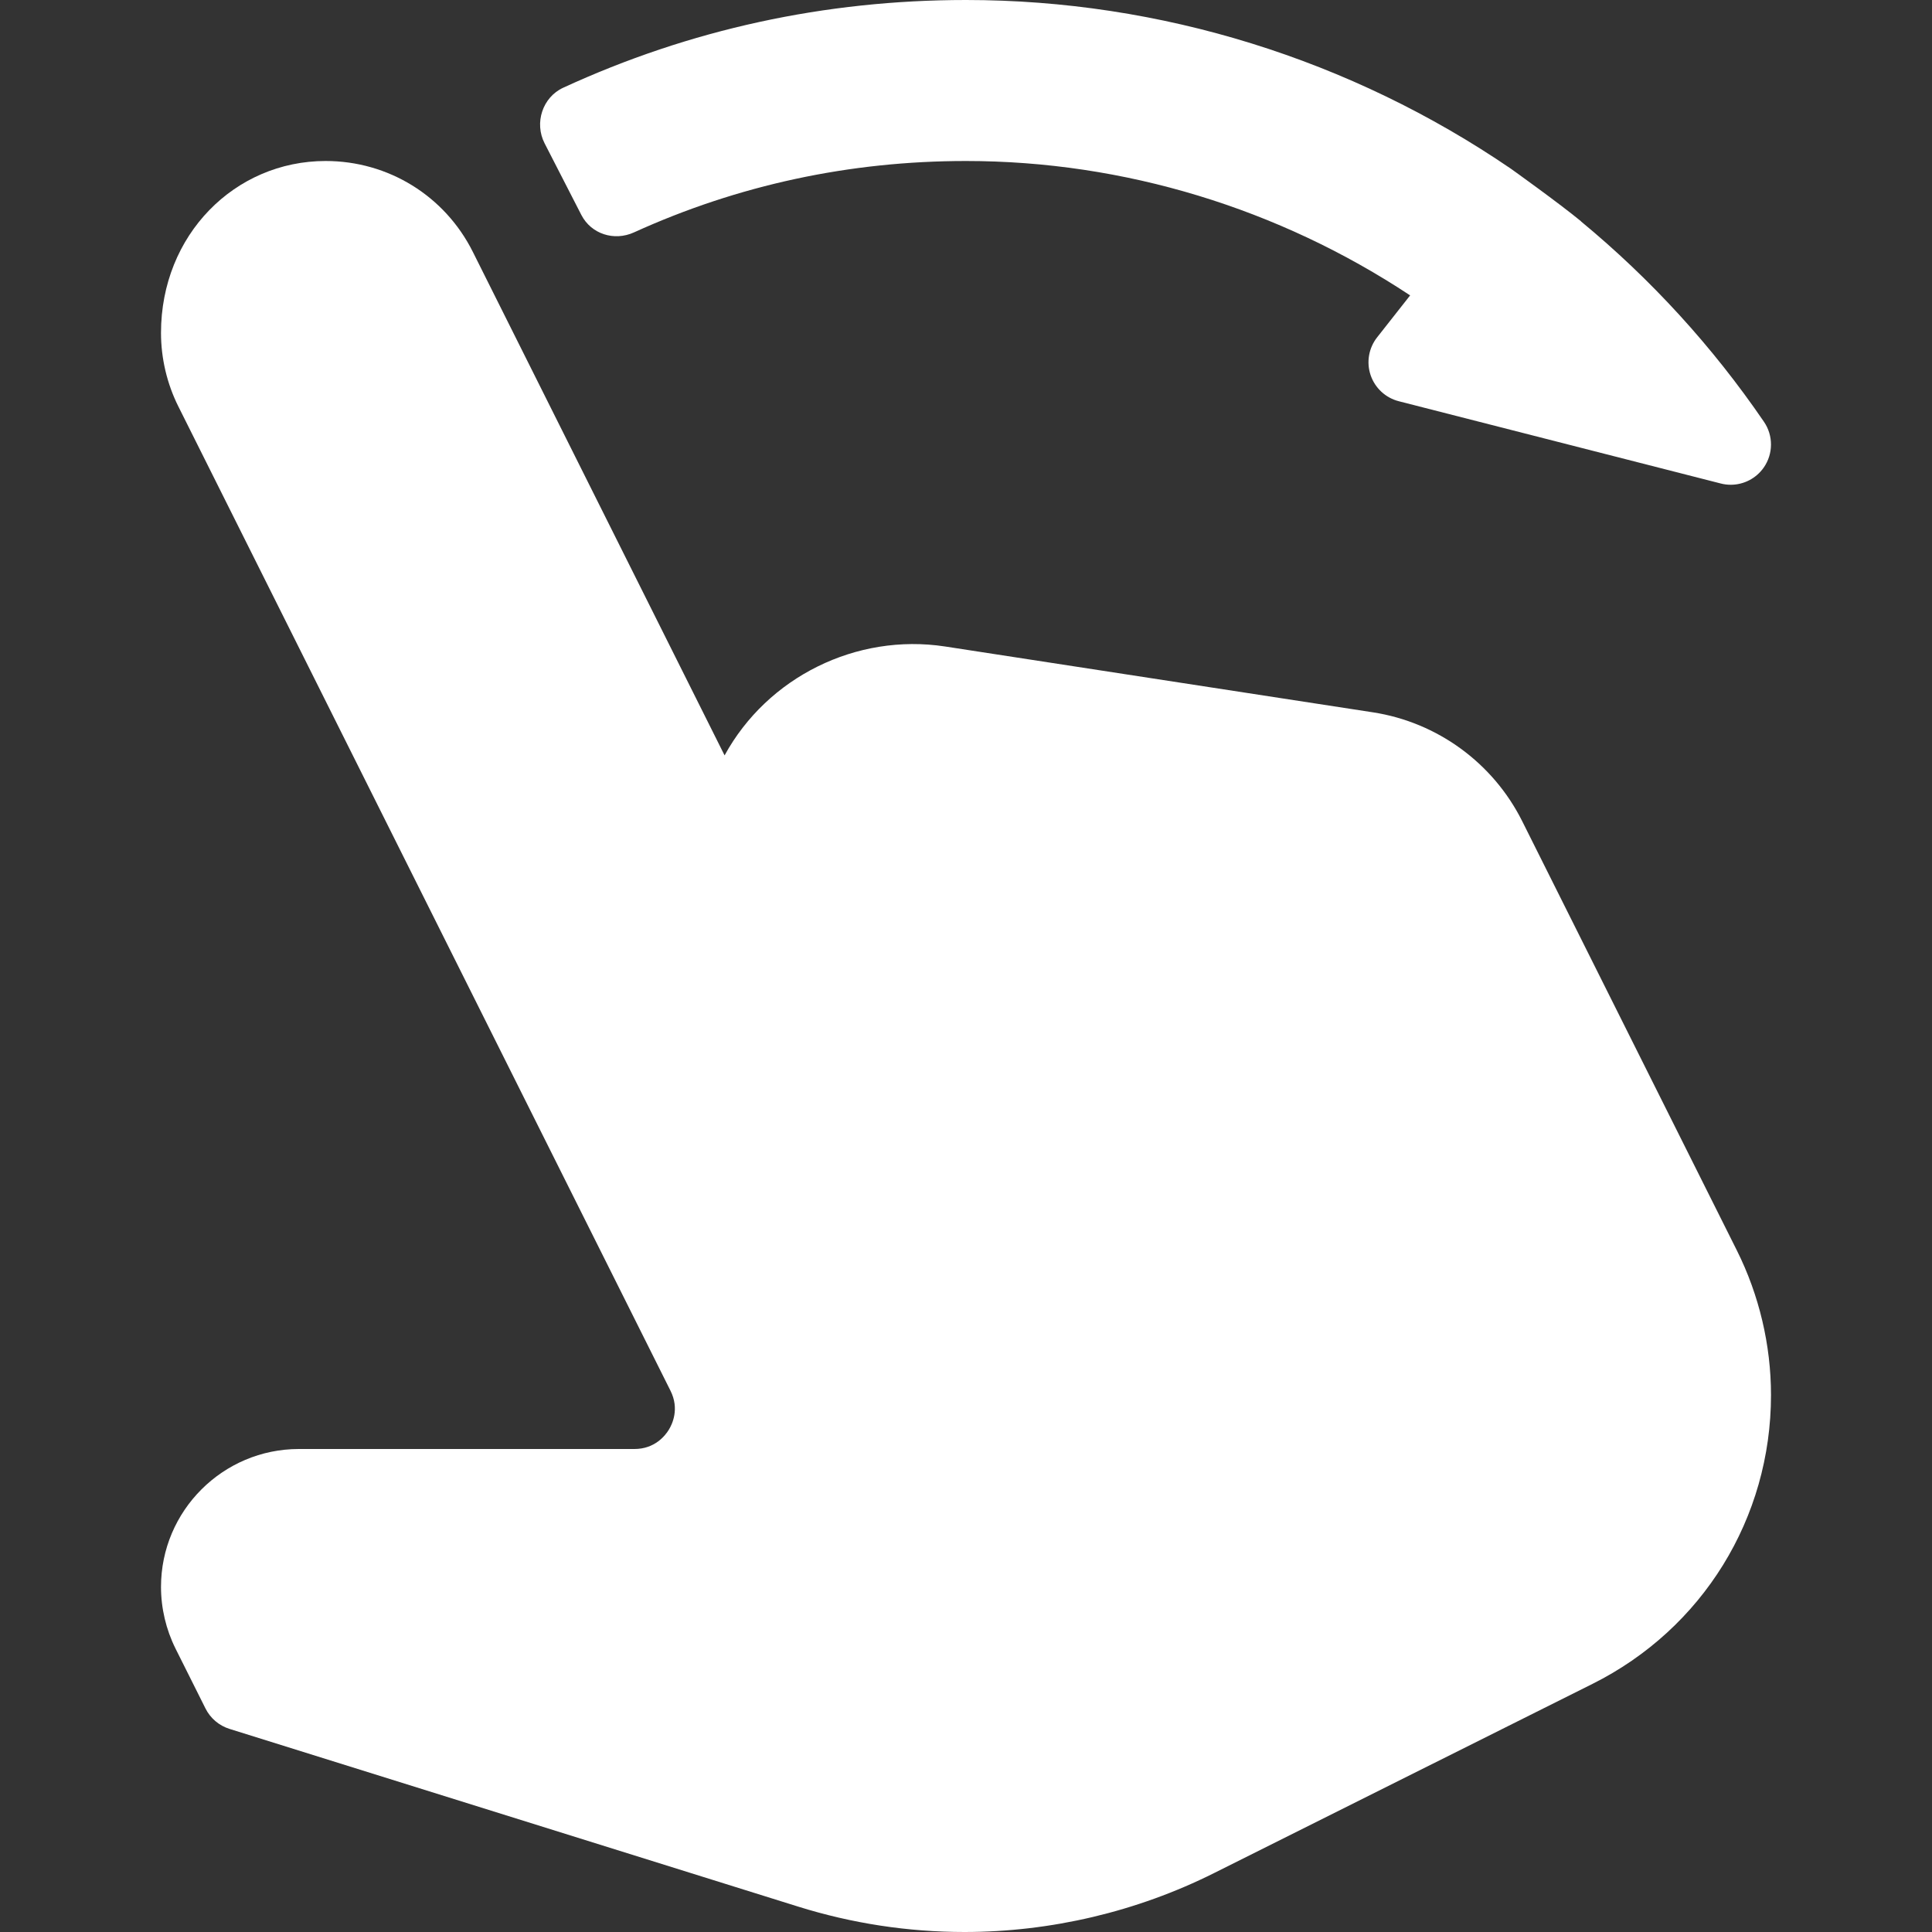 <?xml version="1.0" encoding="iso-8859-1"?>
<!-- Generator: Adobe Illustrator 19.0.0, SVG Export Plug-In . SVG Version: 6.00 Build 0)  -->
<svg version="1.1" id="Layer_1" xmlns="http://www.w3.org/2000/svg" xmlns:xlink="http://www.w3.org/1999/xlink" x="0px" y="0px"
	 viewBox="0 0 512 512" style="enable-background:new 0 0 512 512;" xml:space="preserve">
<rect x="0" y="0" width="512" height="512" fill="#333333" stroke="none"/>
<g>
	<g>
		<g fill="#ffffff50">
			<path d="M460.302,331.406l-56.896-113.771c-7.719-15.448-22.521-26.24-39.583-28.865l-113.385-17.448h-0.01
				c-23.458-3.573-47.042,8.083-58.406,28.865L125.323,66.781c-7.438-14.875-22.396-24.115-39.031-24.115
				c-24.052,0-43.625,19.573-43.625,45.552c0,6.75,1.594,13.5,4.604,19.51l130.417,260.833c2.406,4.802,0.479,8.854-0.469,10.375
				c-0.938,1.521-3.698,5.063-9.073,5.063H79.219c-20.156,0-36.552,16.396-36.552,36.552c0,5.635,1.333,11.292,3.854,16.354
				l7.938,15.865c1.302,2.594,3.594,4.542,6.365,5.406L211.49,505.26c14.292,4.469,29.135,6.74,44.115,6.74
				c22.844,0,45.719-5.396,66.135-15.615l100.281-50.135c29.188-14.583,47.313-43.927,47.313-76.563
				C469.333,356.479,466.208,343.24,460.302,331.406z"/>
			<path d="M154.055,56.945c2.616,5.098,8.724,7.021,13.94,4.65c27.63-12.566,57.182-18.928,88.005-18.928
				c41.926,0,82.917,12.599,117.698,35.617l-8.75,11.122c-2.229,2.833-2.875,6.604-1.719,10.021c1.167,3.417,3.969,6.01,7.469,6.906
				l85.333,21.802c0.875,0.229,1.76,0.333,2.635,0.333c3.427,0,6.708-1.656,8.74-4.552c2.542-3.635,2.573-8.469,0.063-12.135
				c-13.671-20.01-29.951-37.789-48.497-53.113l0.018-0.022c-5.734-4.74-18.469-13.853-18.57-13.918C358.038,15.771,307.577,0,256,0
				c-37.39,0-73.24,7.815-106.744,23.248c-5.498,2.533-7.697,9.347-4.933,14.732L154.055,56.945z"/>
		</g>
	</g>
</g>
<g>
</g>
<g>
</g>
<g>
</g>
<g>
</g>
<g>
</g>
<g>
</g>
<g>
</g>
<g>
</g>
<g>
</g>
<g>
</g>
<g>
</g>
<g>
</g>
<g>
</g>
<g>
</g>
<g>
</g>
</svg>
